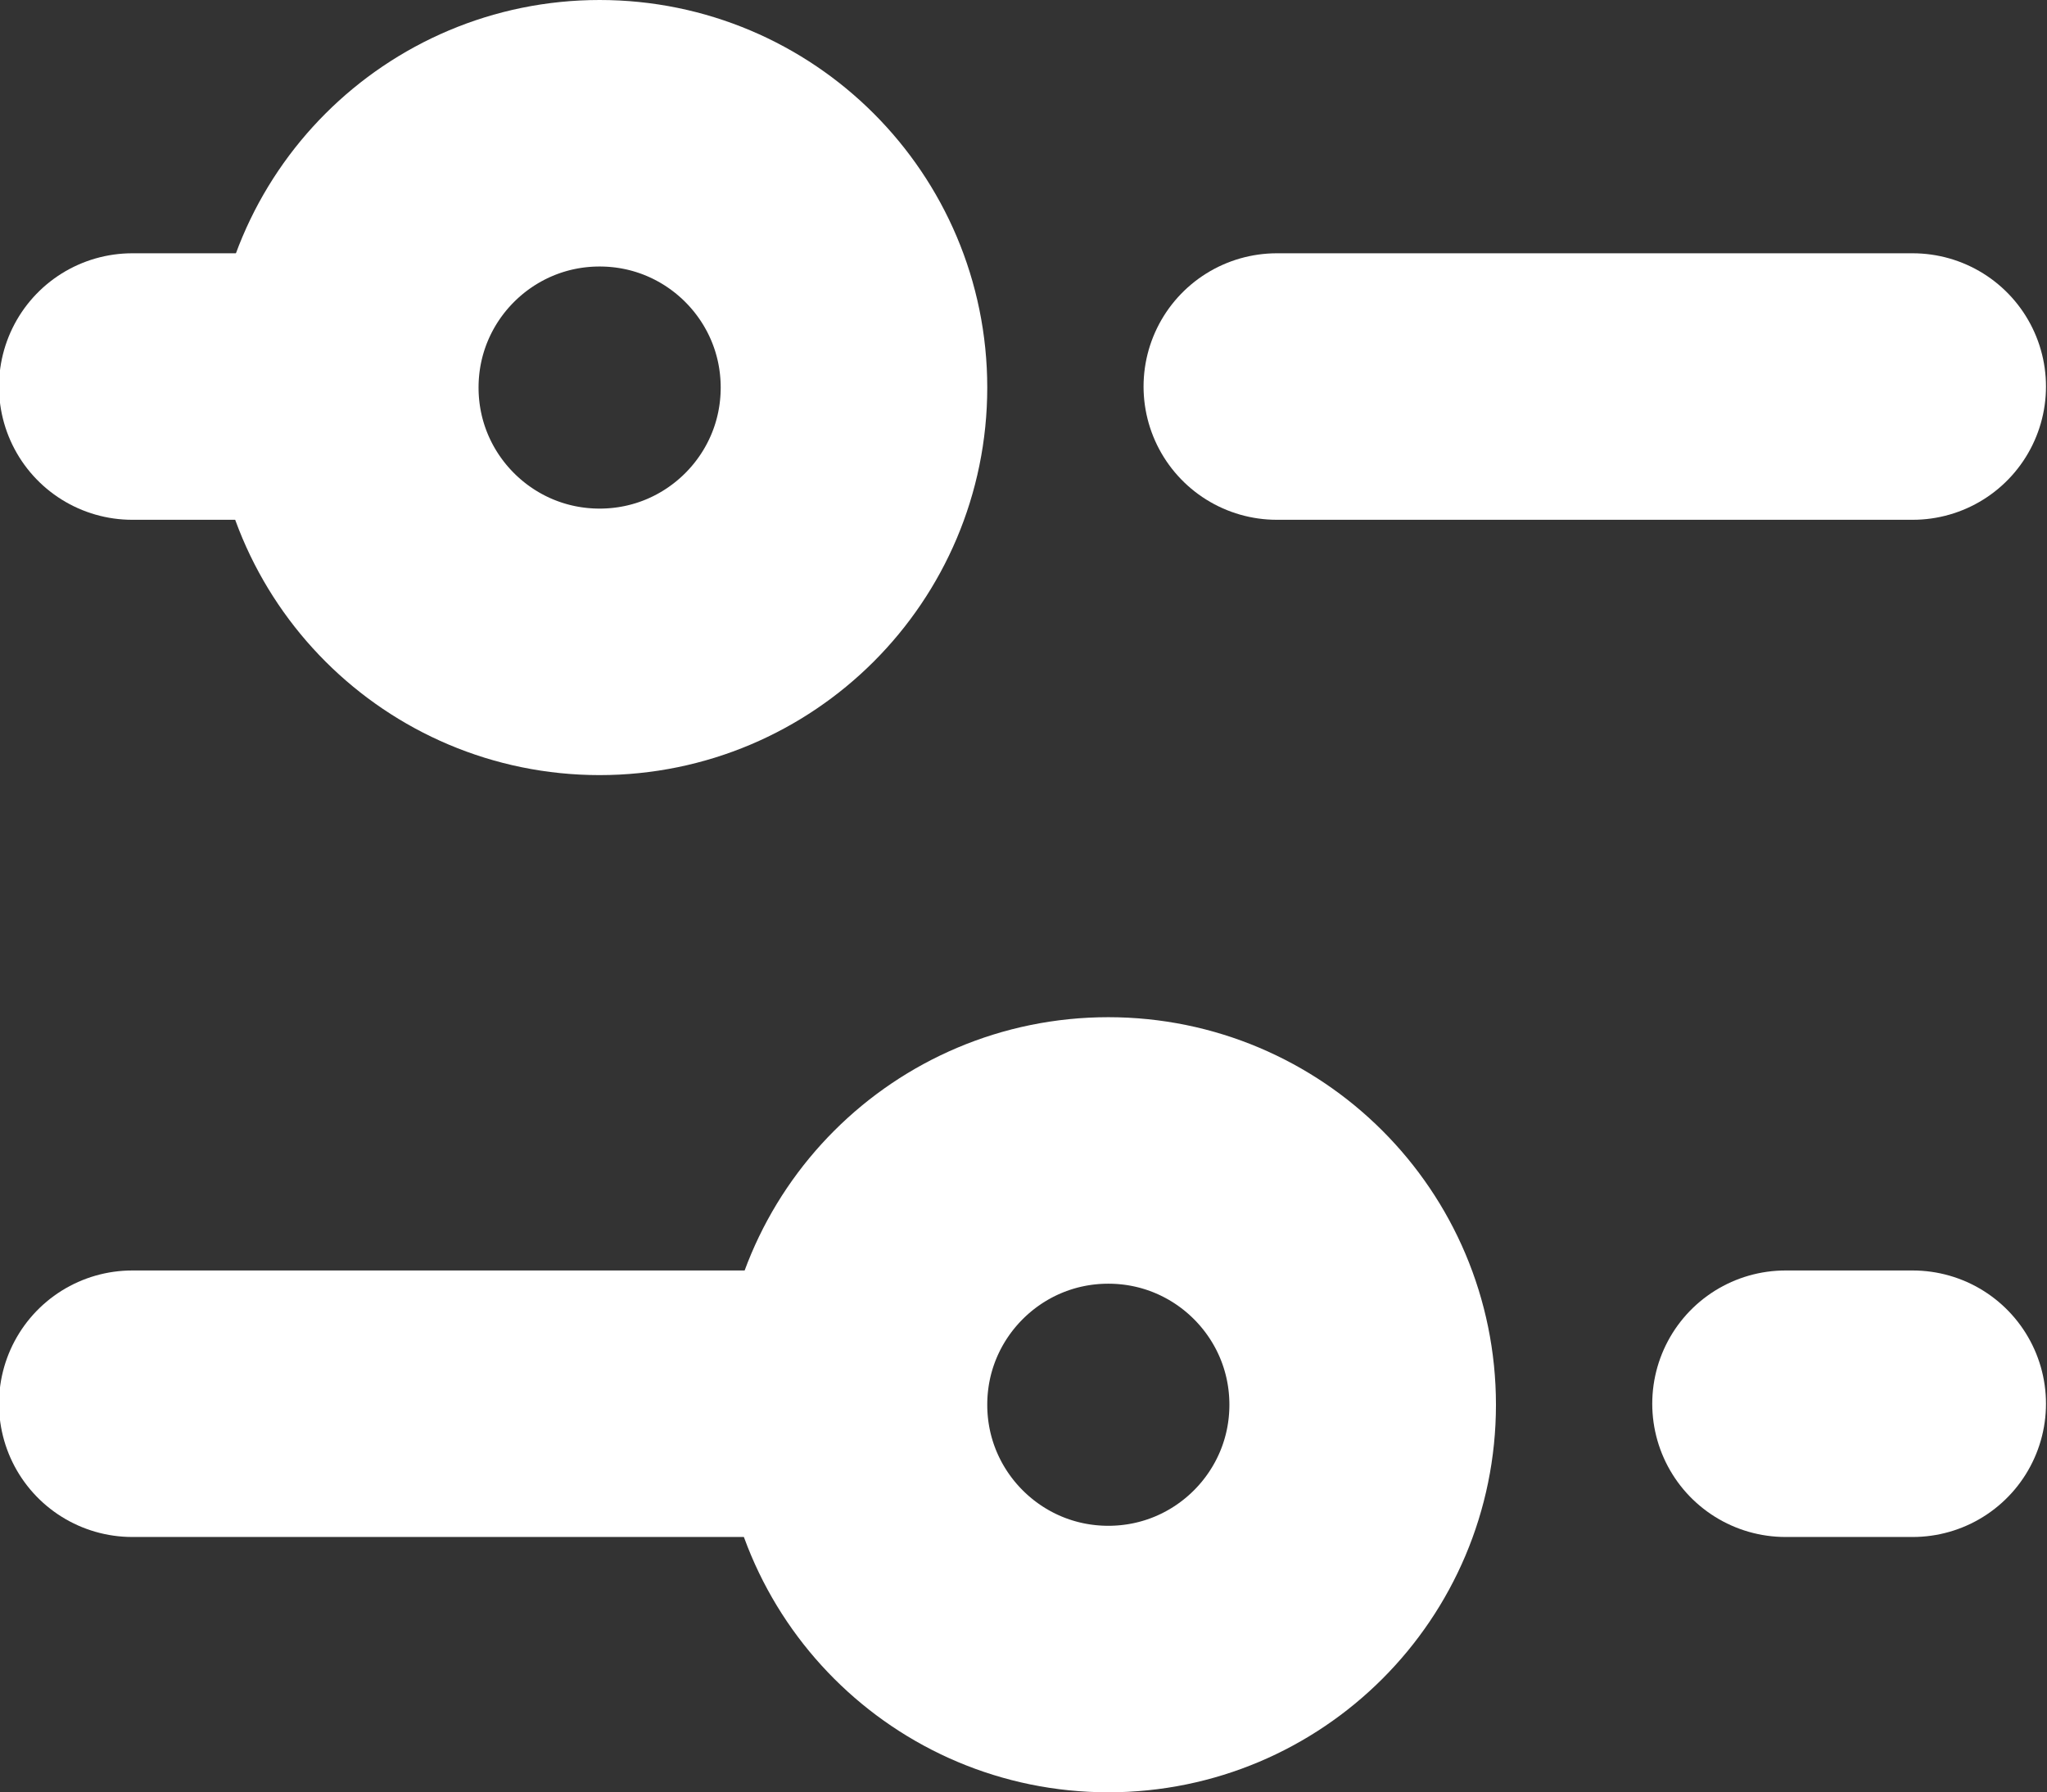 <svg width="16.096" height="14.096" viewBox="0 0 16.096 14.096" fill="none" xmlns="http://www.w3.org/2000/svg" xmlns:xlink="http://www.w3.org/1999/xlink">
	<rect x="0" y="0" width="16.096" height="14.096" fill="#333333" stroke="none"/>
	<desc>
			Created with Pixso.
	</desc>
	<defs/>
	<circle id="Ellipse 248" cx="4.715" cy="3.048" r="2" stroke="#FFFFFF" stroke-opacity="1" stroke-width="2.096"/>
	<path id="Vector 124" d="M10.04 3.04L15.04 3.04" stroke="#FFFFFF" stroke-opacity="1" stroke-width="2.096" stroke-linecap="round"/>
	<path id="Vector 126" d="M1.04 11.04L6.04 11.04" stroke="#FFFFFF" stroke-opacity="1" stroke-width="2.096" stroke-linecap="round"/>
	<path id="Vector 125" d="M1.04 3.04L2.71 3.04" stroke="#FFFFFF" stroke-opacity="1" stroke-width="2.096" stroke-linecap="round"/>
	<path id="Vector 127" d="M14.04 11.04L15.04 11.04" stroke="#FFFFFF" stroke-opacity="1" stroke-width="2.096" stroke-linecap="round"/>
	<circle id="Ellipse 249" cx="8.715" cy="11.048" r="2" stroke="#FFFFFF" stroke-opacity="1" stroke-width="2.096"/>
</svg>
